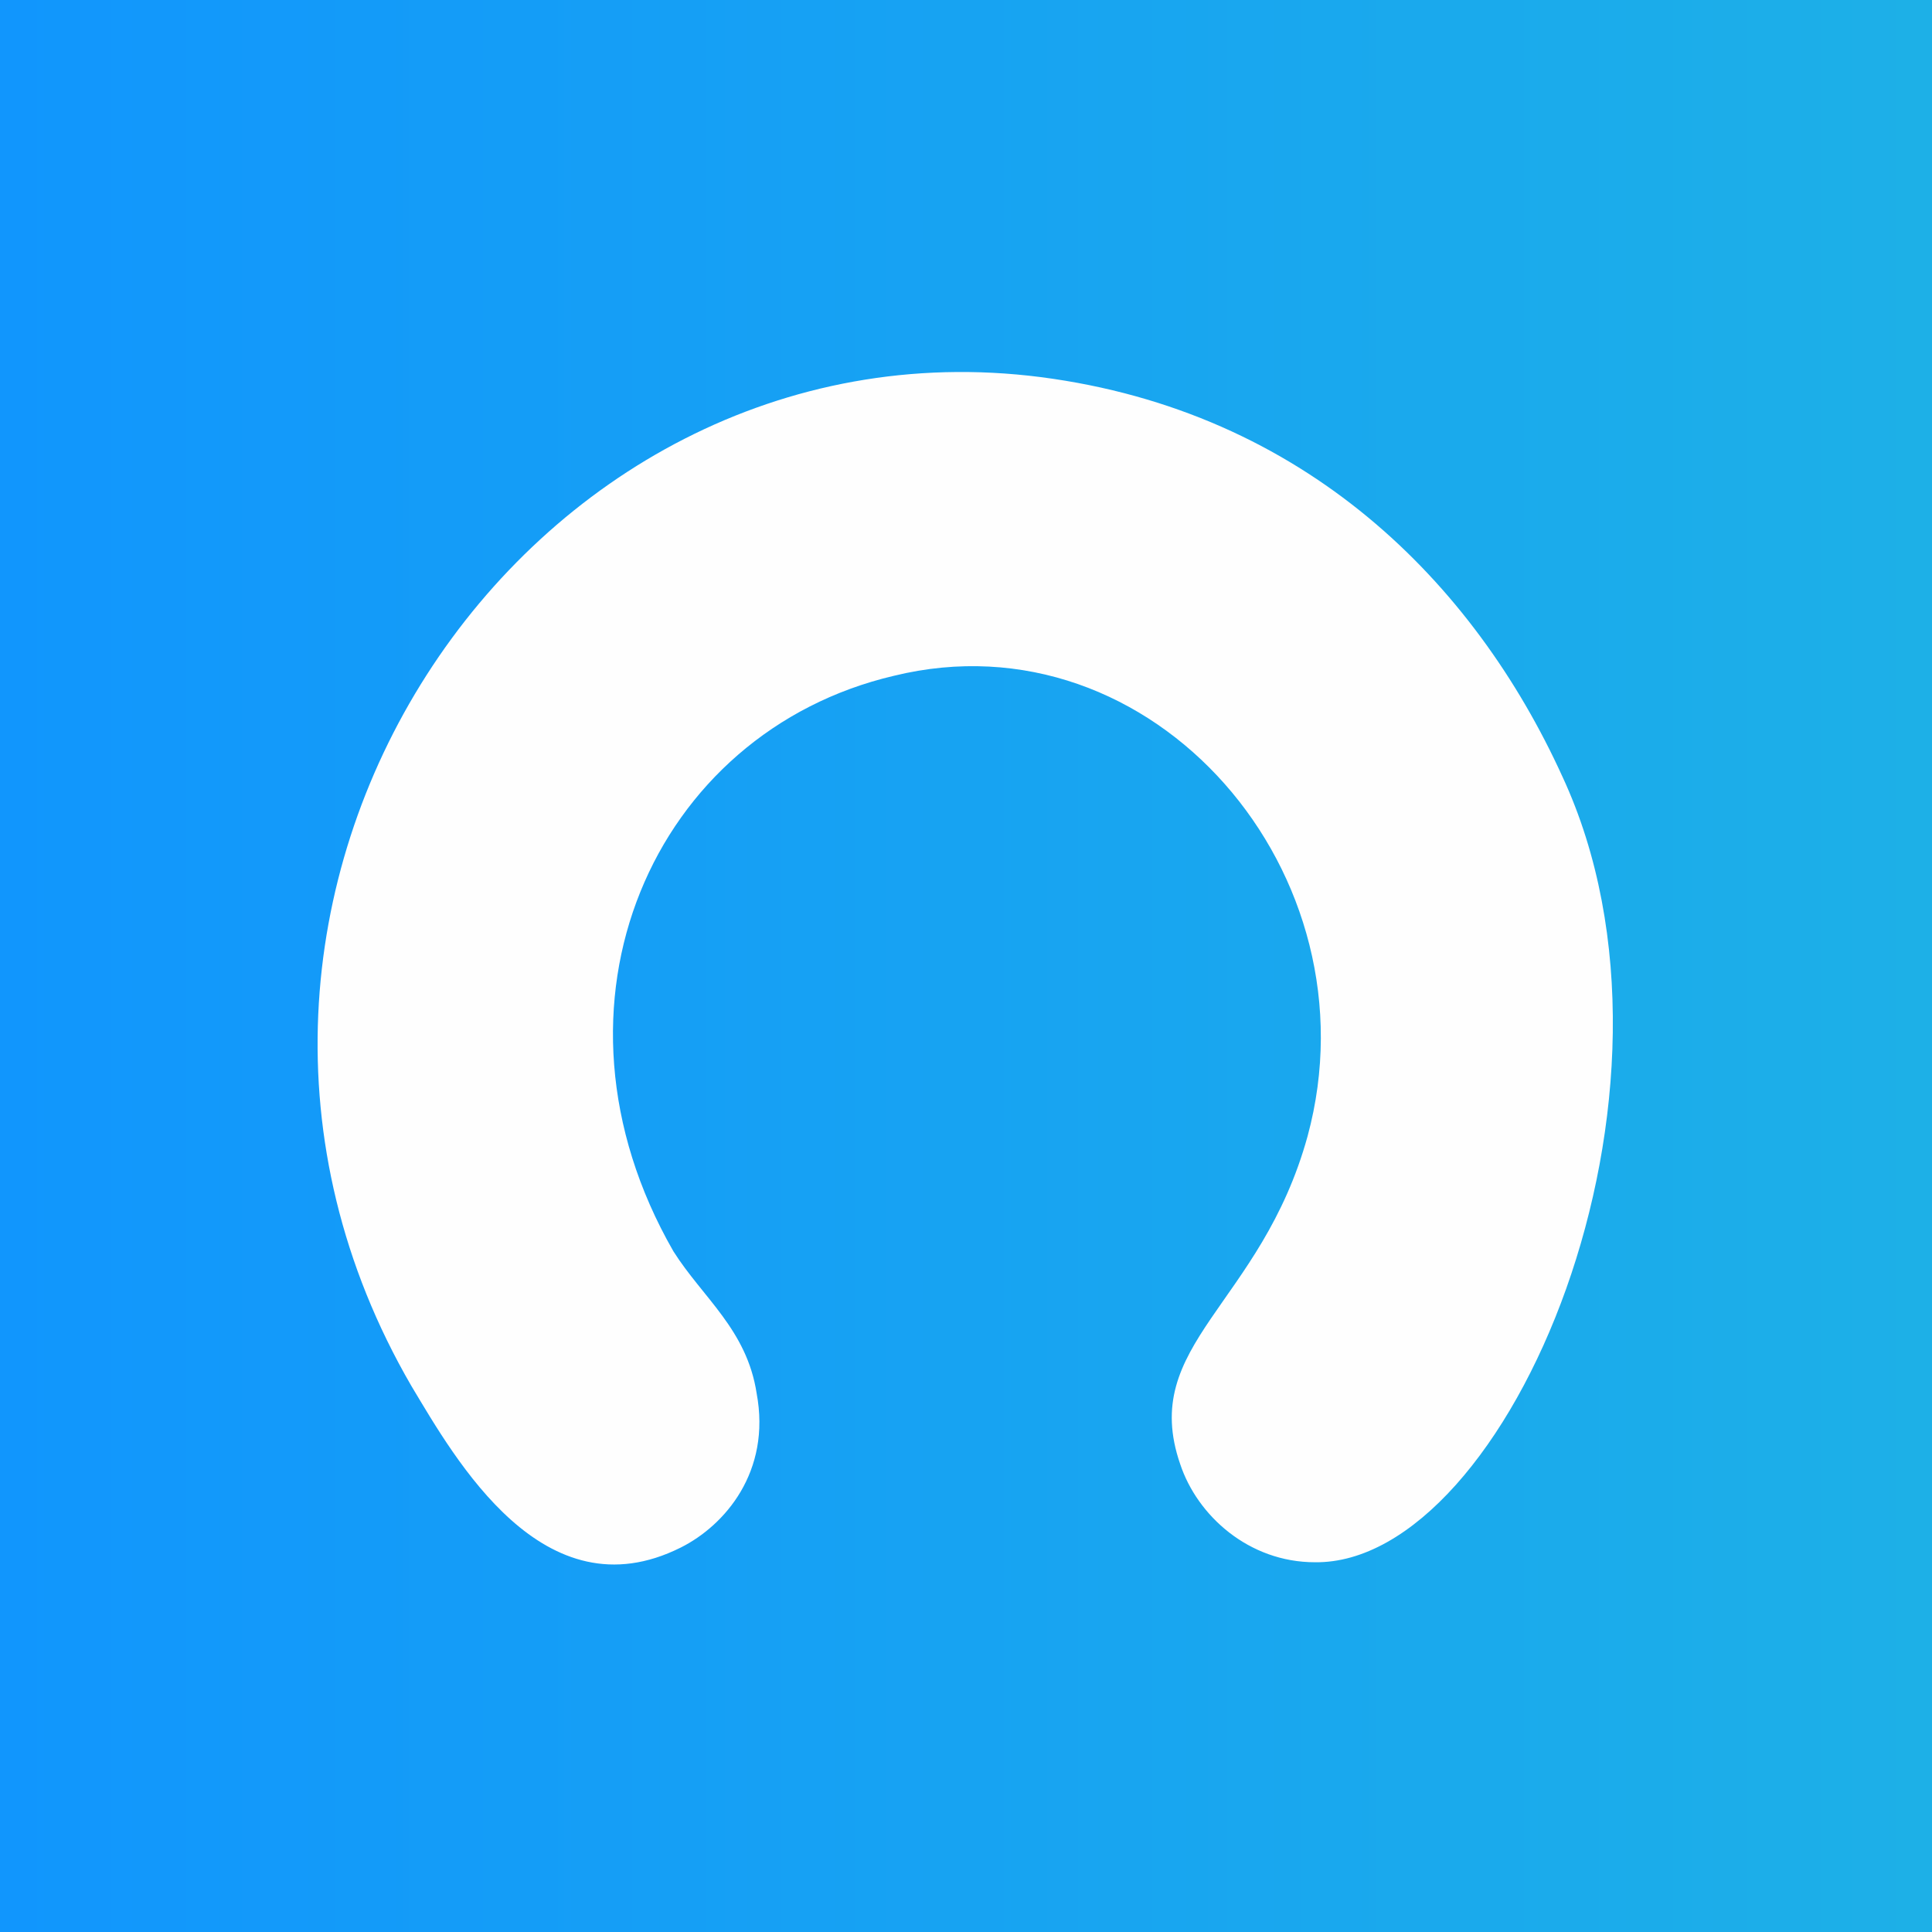 <?xml version="1.0" encoding="UTF-8"?>
<!DOCTYPE svg PUBLIC "-//W3C//DTD SVG 1.1//EN" "http://www.w3.org/Graphics/SVG/1.1/DTD/svg11.dtd">
<!-- Creator: CorelDRAW Home & Student X7 -->
<svg xmlns="http://www.w3.org/2000/svg" xml:space="preserve" width="30mm" height="30mm" version="1.1" style="shape-rendering:geometricPrecision; text-rendering:geometricPrecision; image-rendering:optimizeQuality; fill-rule:evenodd; clip-rule:evenodd"
viewBox="0 0 789 789"
 xmlns:xlink="http://www.w3.org/1999/xlink">
 <rect x="0" y="0" width="789" height="789" fill="#333333" stroke="none"/>
 <defs>
  <style type="text/css">
   <![CDATA[
    .fil1 {fill:#FEFEFE}
    .fil0 {fill:url(#id0)}
   ]]>
  </style>
  <linearGradient id="id0" gradientUnits="userSpaceOnUse" x1="-0" y1="394.736" x2="789.474" y2="394.736">
   <stop offset="0" style="stop-opacity:1; stop-color:#1196FD"/>
   <stop offset="1" style="stop-opacity:1; stop-color:#1DB0E7"/>
   <stop offset="0.988" style="stop-opacity:1; stop-color:#FEFEFE"/>
   <stop offset="1" style="stop-opacity:1; stop-color:#29CBD0"/>
  </linearGradient>
 </defs>
 <g id="__x0023_Layer_x0020_1">
  <g id="_449305696">
   <rect class="fil0" width="789" height="789"/>
   <path class="fil1" d="M365 276c106,-26 198,81 169,188 -19,69 -69,85 -52,134 7,21 28,40 55,40 79,1 161,-192 101,-321 -36,-79 -105,-149 -213,-163 -211,-27 -372,214 -257,412 18,30 54,94 110,66 18,-9 37,-31 31,-63 -4,-26 -22,-39 -34,-58 -58,-101 -8,-212 90,-235z"/>
  </g>
 </g>
</svg>
